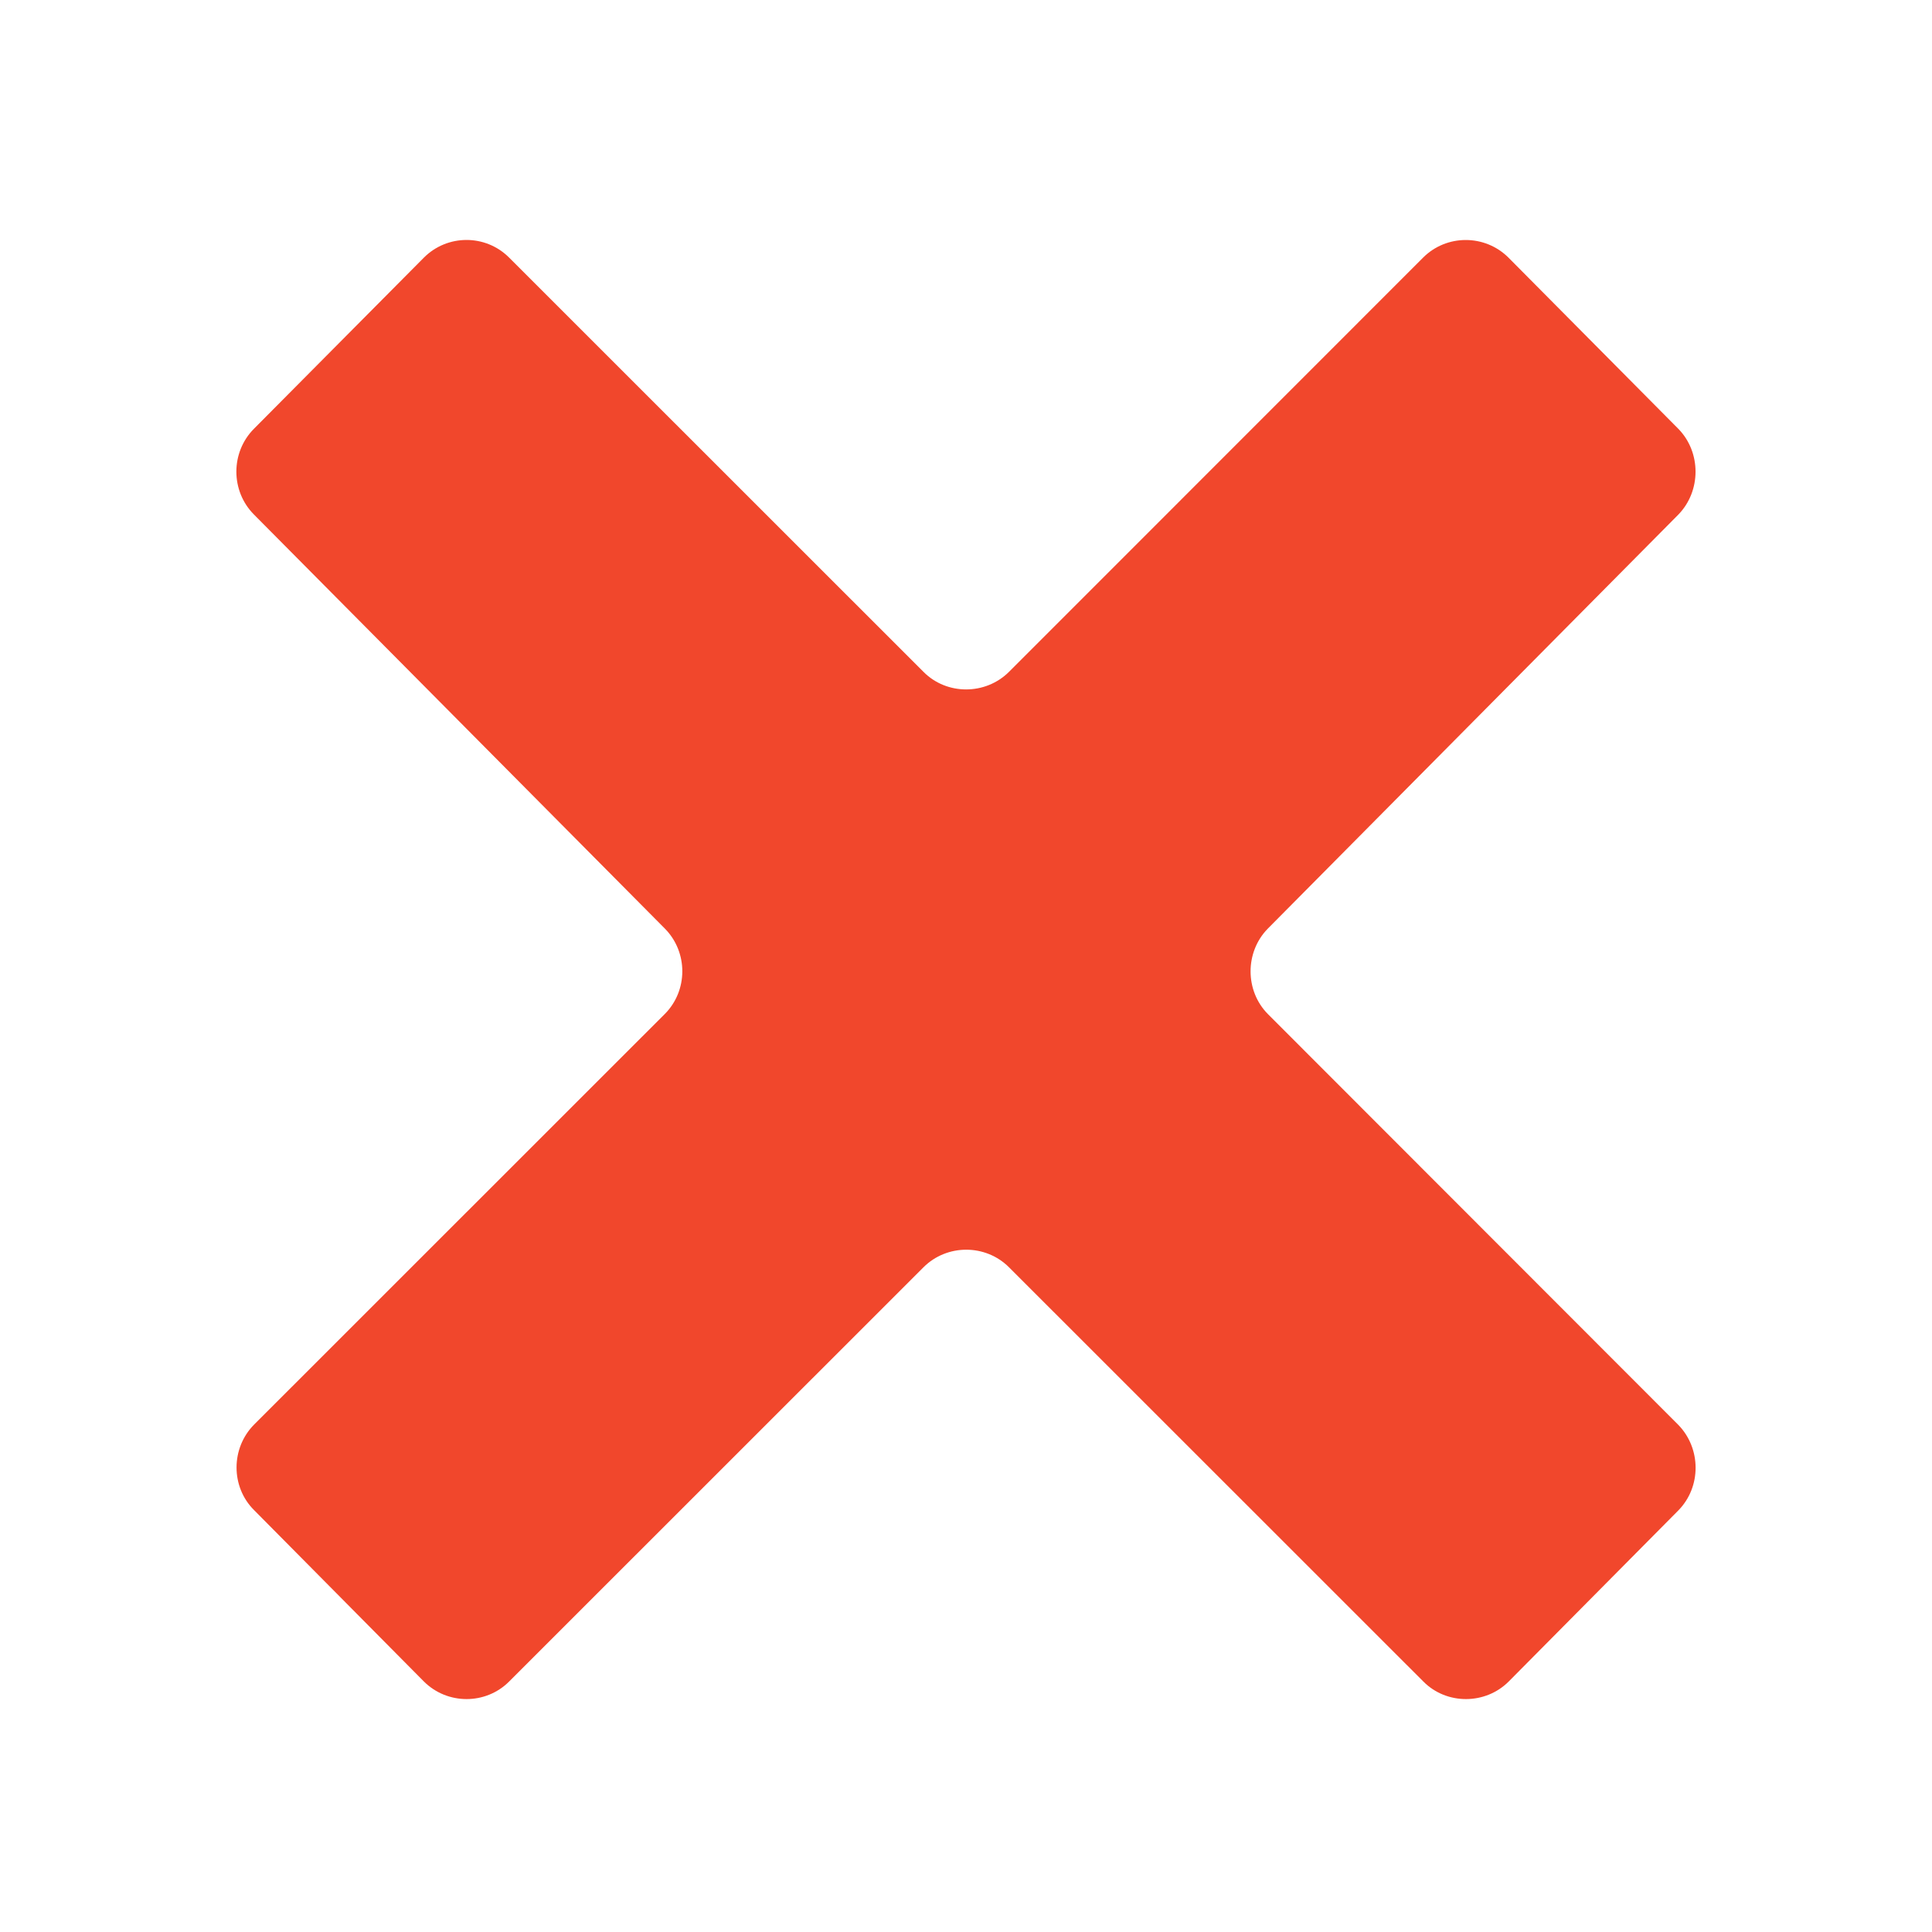 <?xml version="1.0" encoding="utf-8"?>
<!-- Generated by IcoMoon.io -->
<!DOCTYPE svg PUBLIC "-//W3C//DTD SVG 1.1//EN" "http://www.w3.org/Graphics/SVG/1.1/DTD/svg11.dtd">
<svg version="1.1" xmlns="http://www.w3.org/2000/svg" xmlns:xlink="http://www.w3.org/1999/xlink" width="32" height="32" viewBox="0 0 32 32">
<path fill="#f1472c" d="M7.020 27.85c0.388 0.388 1.024 0.39 1.412 0.002l6.864-6.862c0.388-0.388 1.028-0.388 1.416 0l6.864 6.862c0.384 0.388 1.028 0.386 1.414-0.002l2.81-2.834c0.382-0.39 0.378-1.028-0.004-1.418l-6.794-6.8c-0.384-0.386-0.384-1.028-0.004-1.416l6.802-6.86c0.378-0.39 0.378-1.030 0-1.418l-2.814-2.836c-0.39-0.39-1.026-0.39-1.414-0.002l-6.86 6.862c-0.39 0.388-1.032 0.388-1.416 0l-6.864-6.862c-0.39-0.39-1.024-0.388-1.412 0.002l-2.814 2.834c-0.388 0.39-0.388 1.030 0 1.42l6.806 6.858c0.386 0.39 0.386 1.028-0.002 1.416l-6.8 6.798c-0.388 0.39-0.39 1.032-0.002 1.418l2.812 2.838z"></path>
</svg>
